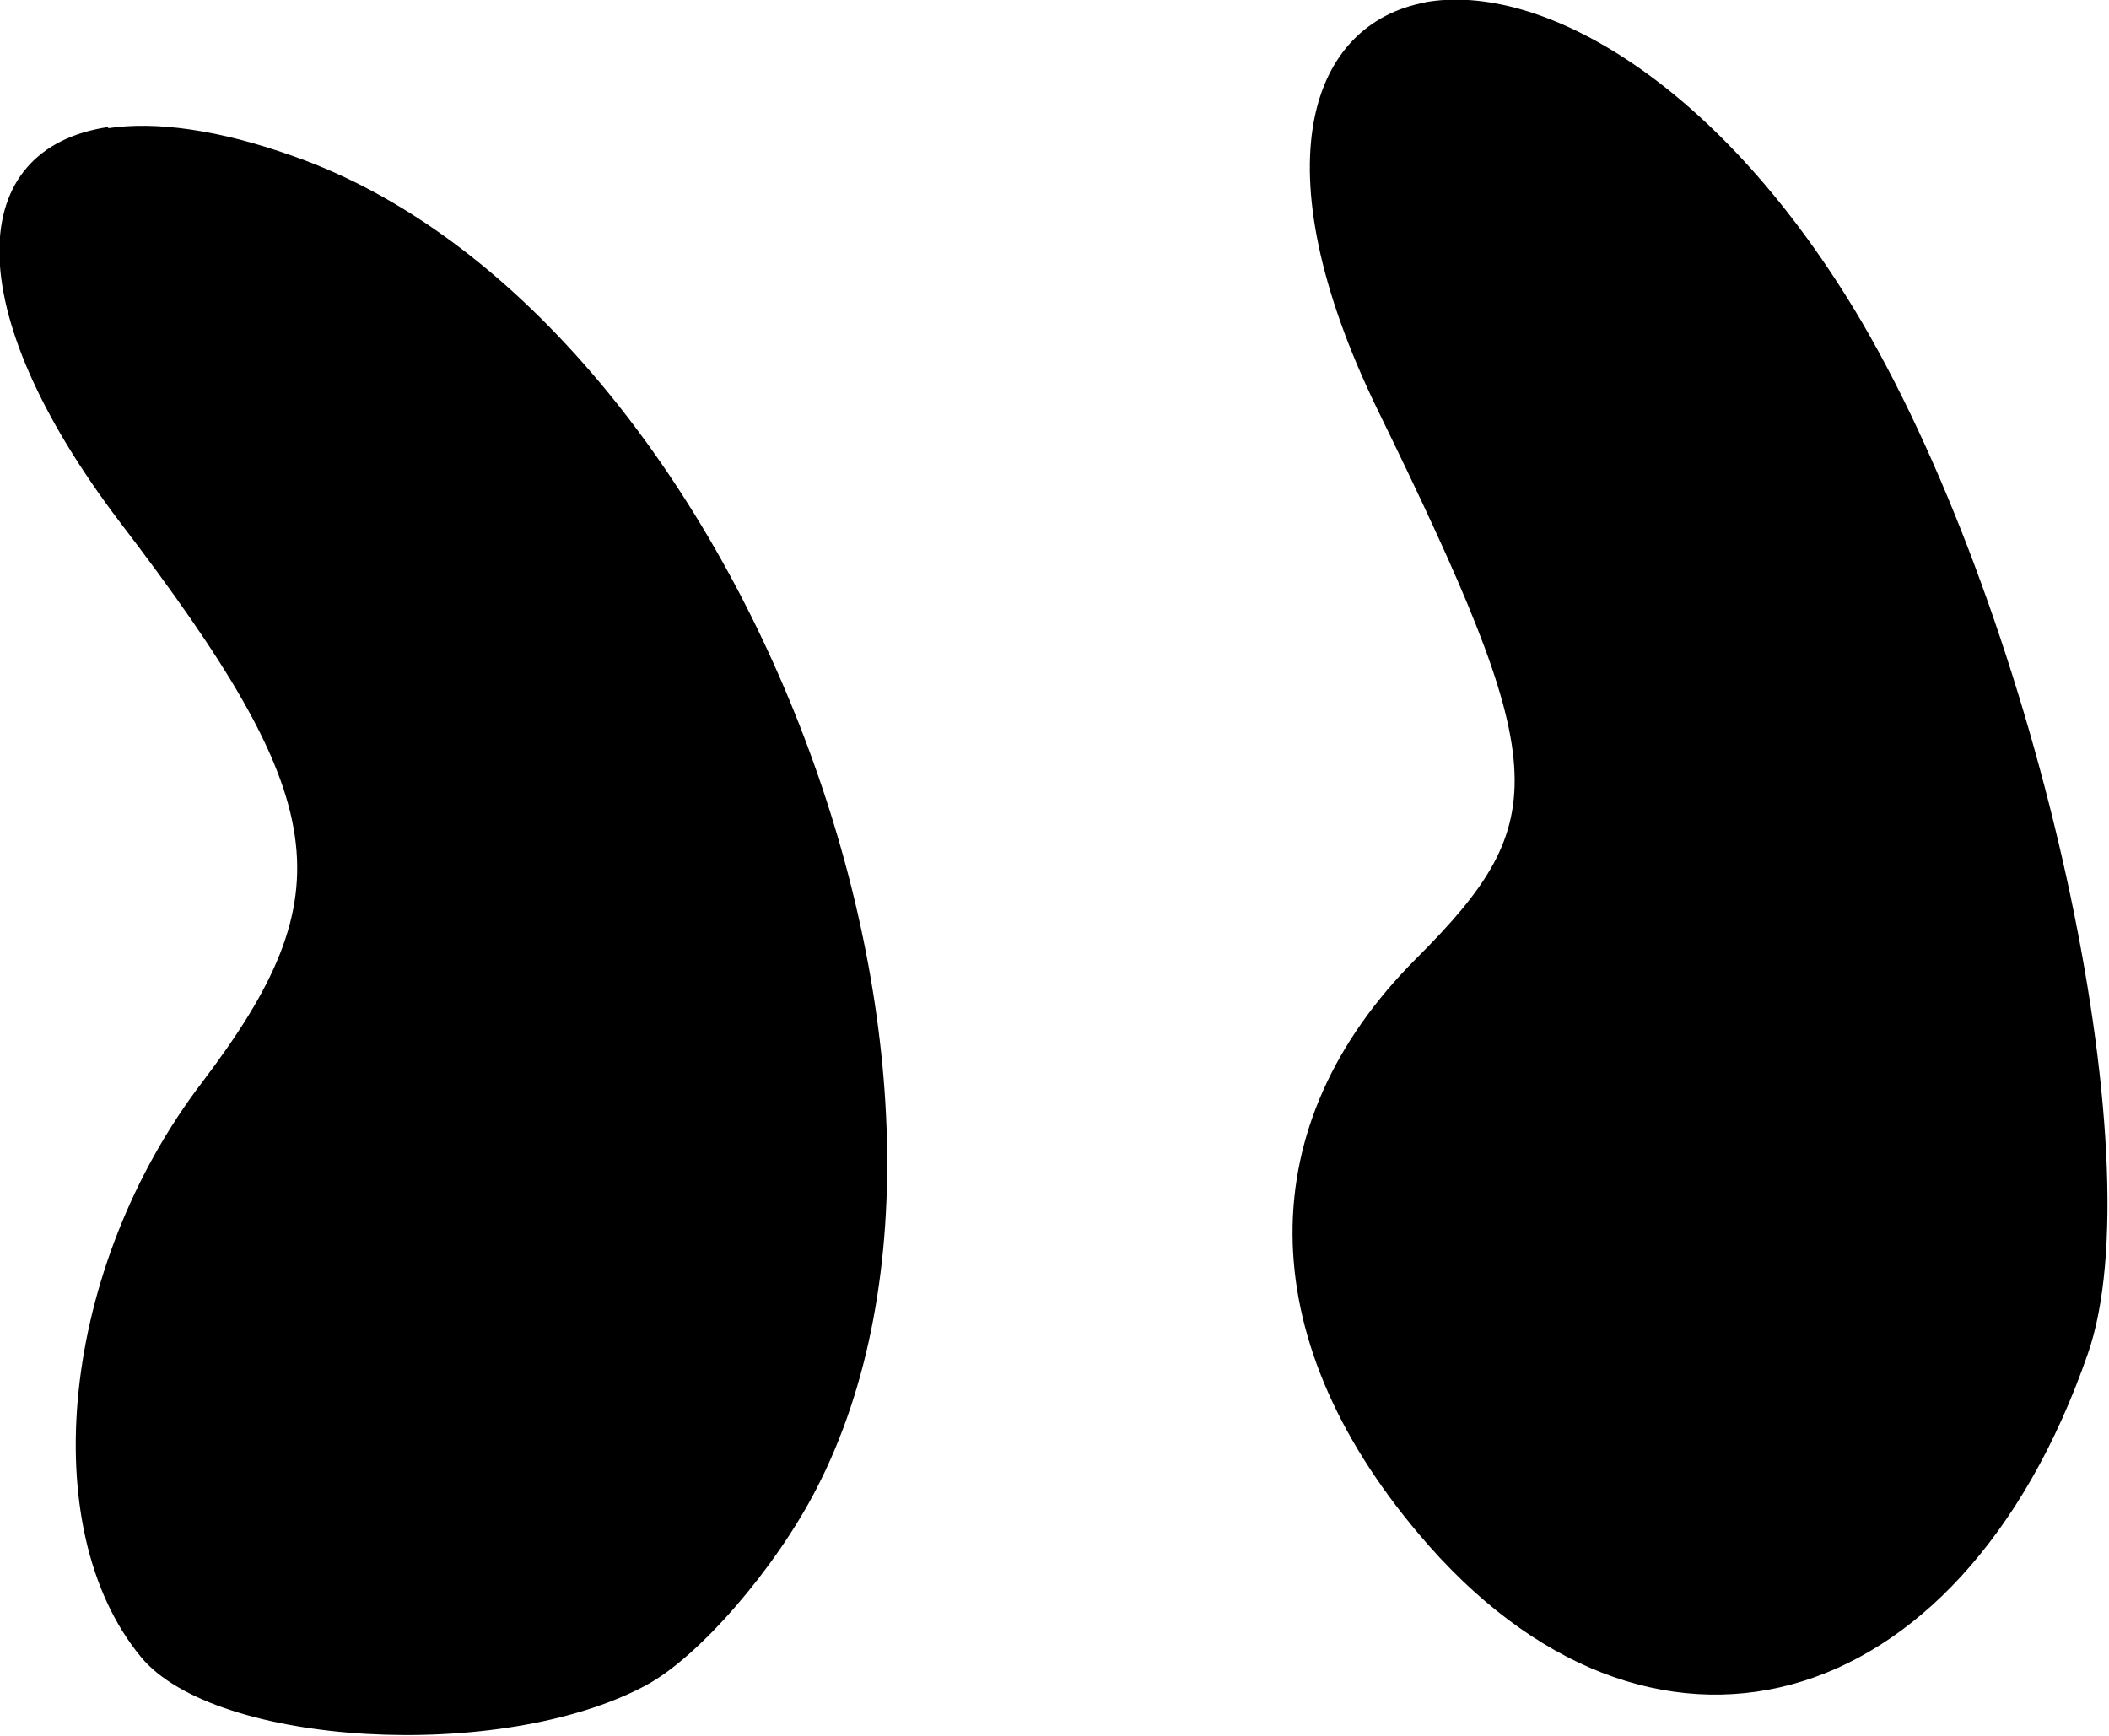 <?xml version="1.0" encoding="UTF-8" standalone="no"?>
<!-- Created with Inkscape (http://www.inkscape.org/) -->

<svg
   xmlns:dc="http://purl.org/dc/elements/1.1/"
   xmlns:cc="http://creativecommons.org/ns#"
   xmlns:rdf="http://www.w3.org/1999/02/22-rdf-syntax-ns#"
   xmlns:svg="http://www.w3.org/2000/svg"
   xmlns="http://www.w3.org/2000/svg"
   xmlns:sodipodi="http://sodipodi.sourceforge.net/DTD/sodipodi-0.dtd"
   xmlns:inkscape="http://www.inkscape.org/namespaces/inkscape"
   width="1.793mm"
   height="1.476mm"
   viewBox="0 0 1.793 1.476"
   version="1.1"
   id="svg10817"
   inkscape:version="0.92.3 (2405546, 2018-03-11)"
   sodipodi:docname="symbol-quotes-right.svg">
  <defs
     id="defs10811" />
  <sodipodi:namedview
     id="base"
     pagecolor="#ffffff"
     bordercolor="#666666"
     borderopacity="1.0"
     inkscape:pageopacity="0.0"
     inkscape:pageshadow="2"
     inkscape:zoom="0.35"
     inkscape:cx="-152.32611"
     inkscape:cy="-74.353768"
     inkscape:document-units="mm"
     inkscape:current-layer="layer1"
     showgrid="false"
     fit-margin-top="0"
     fit-margin-left="0"
     fit-margin-right="0"
     fit-margin-bottom="0"
     inkscape:window-width="2560"
     inkscape:window-height="1377"
     inkscape:window-x="1072"
     inkscape:window-y="1072"
     inkscape:window-maximized="1" />
  <g
     inkscape:label="Layer 1"
     inkscape:groupmode="layer"
     id="layer1"
     transform="translate(-23.294,-127.685)">
    <path
       inkscape:connector-curvature="0"
       style="fill:#000000;stroke-width:0.265"
       d="m 24.506,127.687 c -0.098,0.018 -0.142,0.138 -0.041,0.346 0.148,0.303 0.151,0.349 0.033,0.467 -0.141,0.141 -0.14,0.321 0.002,0.489 0.195,0.232 0.46,0.161 0.569,-0.153 0.058,-0.166 -0.042,-0.62 -0.192,-0.877 -0.12,-0.204 -0.273,-0.29 -0.372,-0.272 z m -1.12,0.106 c -0.121,0.018 -0.129,0.153 0.01,0.336 0.181,0.237 0.192,0.315 0.07,0.476 -0.12,0.157 -0.143,0.379 -0.052,0.489 0.063,0.076 0.306,0.09 0.429,0.024 0.045,-0.024 0.11,-0.099 0.145,-0.167 0.182,-0.352 -0.072,-1.002 -0.444,-1.133 -0.064,-0.023 -0.118,-0.03 -0.158,-0.024 z"
       id="path1057" />
  </g>
</svg>
